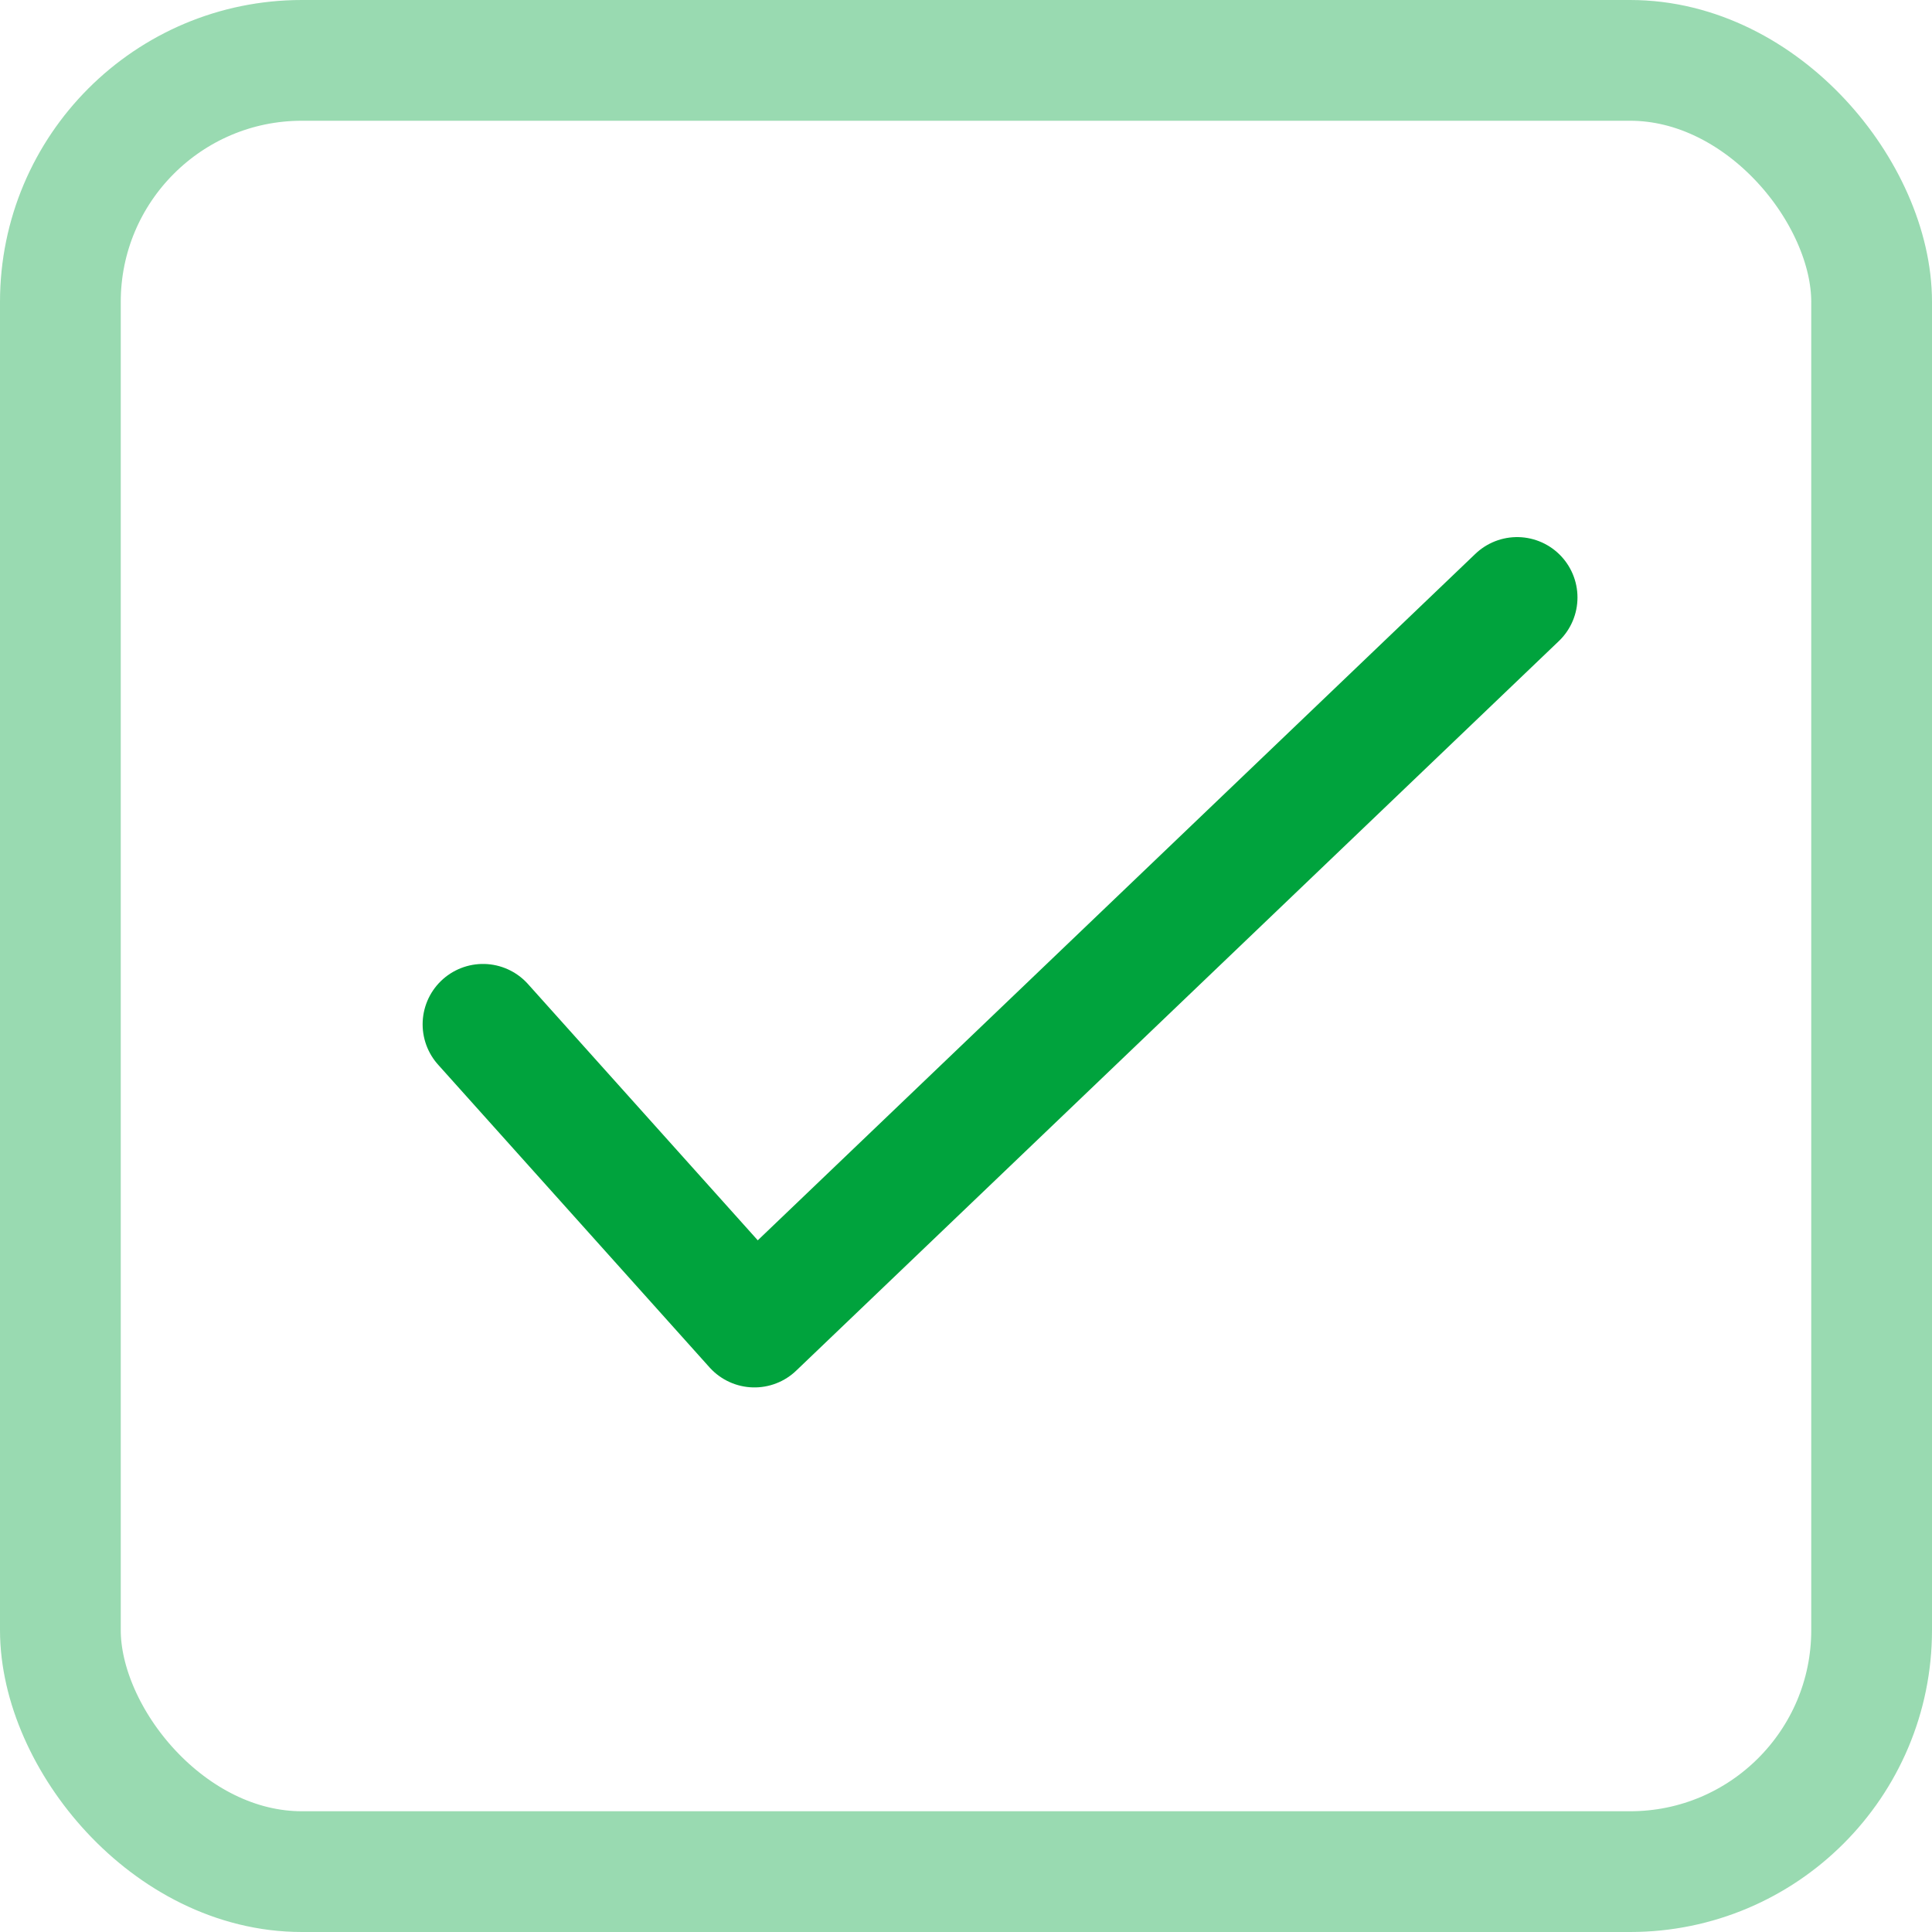<svg xmlns="http://www.w3.org/2000/svg" width="16" height="16" viewBox="0 0 16 16">
    <g fill="none" fill-rule="evenodd" stroke="#00A33D">
        <rect width="15" height="15" x=".5" y=".5" opacity=".4" rx="2"/>
        <path stroke-linecap="round" stroke-linejoin="round" d="M4 8.483L6.248 10.99 12.564 4.948"/>
    </g>
</svg>
